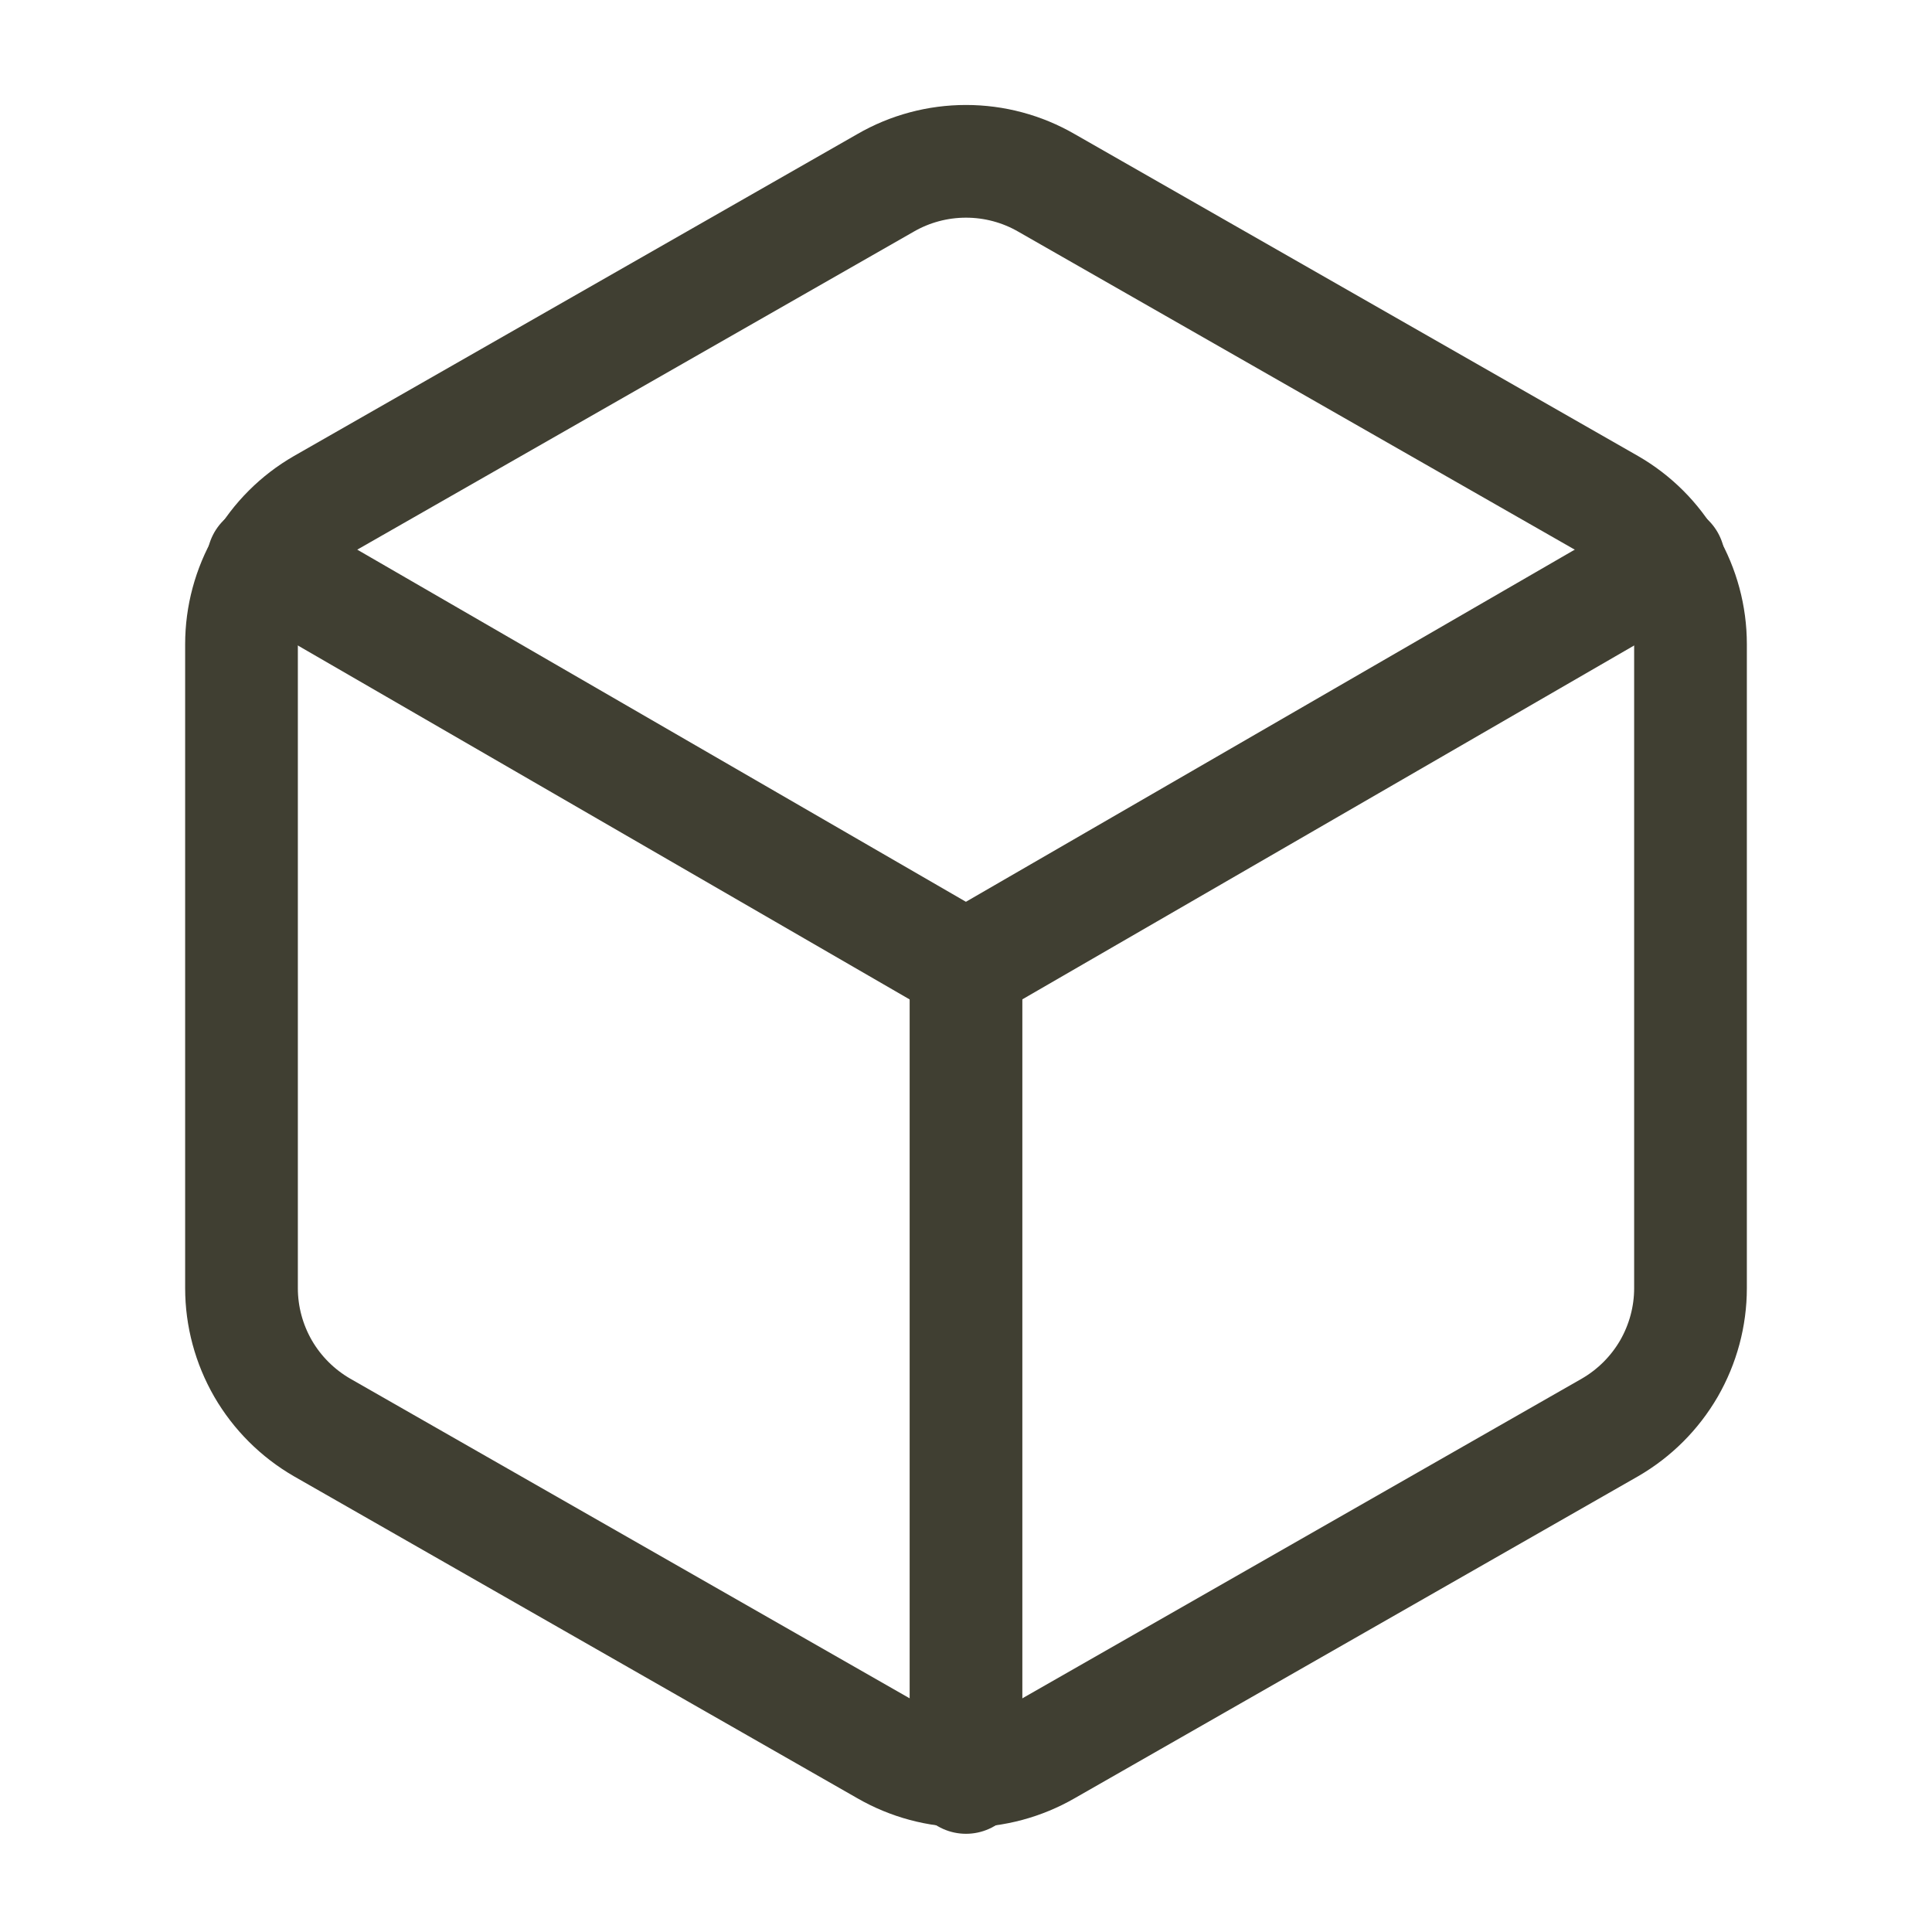 <svg width="24" height="24" viewBox="0 0 24 24" fill="none" xmlns="http://www.w3.org/2000/svg">
<g id="box">
<path id="Vector" d="M21 16.002V8.002C21 7.651 20.907 7.307 20.732 7.003C20.556 6.699 20.304 6.447 20 6.272L13 2.272C12.696 2.096 12.351 2.004 12 2.004C11.649 2.004 11.304 2.096 11 2.272L4 6.272C3.696 6.447 3.444 6.699 3.268 7.003C3.093 7.307 3 7.651 3 8.002V16.002C3 16.353 3.093 16.697 3.268 17.001C3.444 17.304 3.696 17.556 4 17.732L11 21.732C11.304 21.907 11.649 22 12 22C12.351 22 12.696 21.907 13 21.732L20 17.732C20.304 17.556 20.556 17.304 20.732 17.001C20.907 16.697 21 16.353 21 16.002Z" stroke="#403F32" stroke-width="1.4" stroke-linecap="round" stroke-linejoin="round"/>
<path id="Vector_2" d="M3.27 6.961L11.999 12.011L20.73 6.961" stroke="#403F32" stroke-width="1.4" stroke-linecap="round" stroke-linejoin="round"/>
<path id="Vector_3" d="M12 22.08V12" stroke="#403F32" stroke-width="1.4" stroke-linecap="round" stroke-linejoin="round"/>
</g>
</svg>
